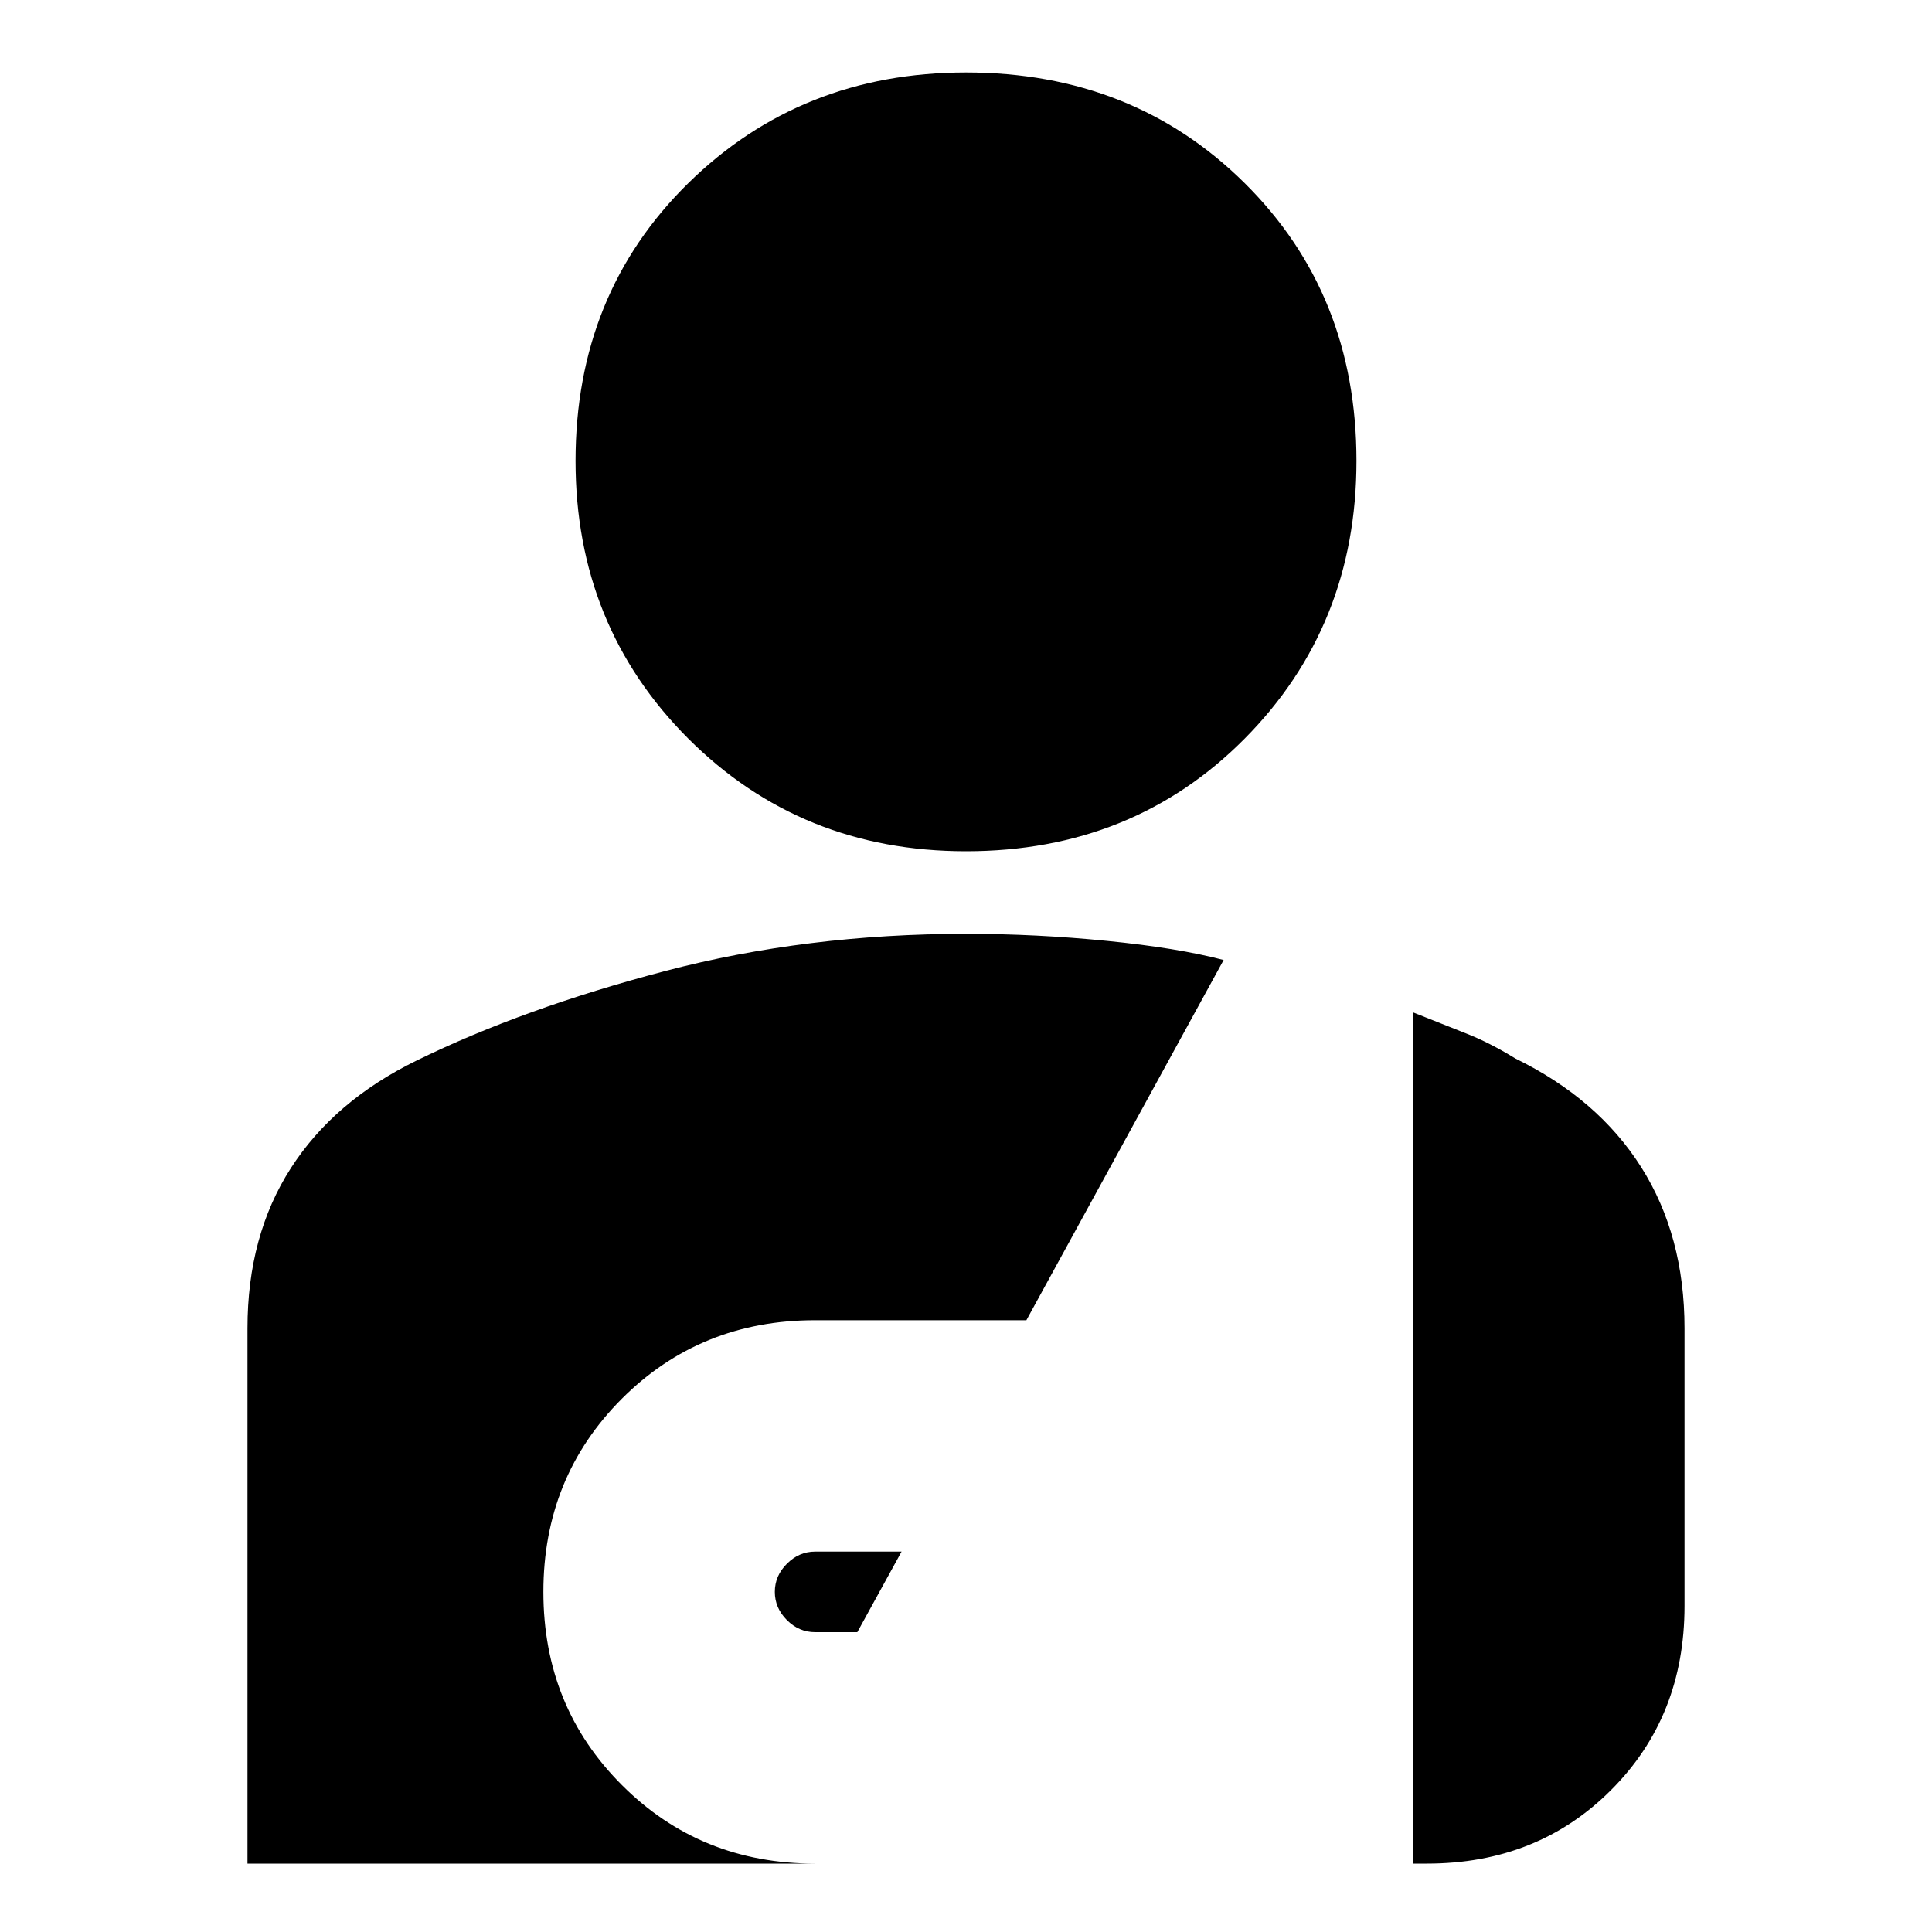 <svg xmlns="http://www.w3.org/2000/svg" height="20" width="20"><path d="M10 8.812q-1.708 0-2.875-1.166-1.167-1.167-1.167-2.875 0-1.729 1.167-2.875T10 .75q1.729 0 2.885 1.146 1.157 1.146 1.157 2.875 0 1.708-1.157 2.875Q11.729 8.812 10 8.812Zm-1.562 8.084q-.167 0-.292-.125-.125-.125-.125-.292 0-.167.125-.291.125-.126.292-.126h.895l-.458.834Zm-5.876 2.396V13.75q0-.958.448-1.656t1.302-1.115q1.105-.541 2.573-.927Q8.354 9.667 10 9.667q.729 0 1.458.073.73.072 1.209.198l-2.042 3.729H8.438q-1.188 0-2 .812-.813.813-.813 2 0 1.188.813 2 .812.813 2 .813Zm12.063 0v-8.813l.552.219q.24.094.511.26.854.417 1.302 1.125.448.709.448 1.667v2.875q0 1.146-.761 1.906-.76.761-1.906.761Z"/></svg>